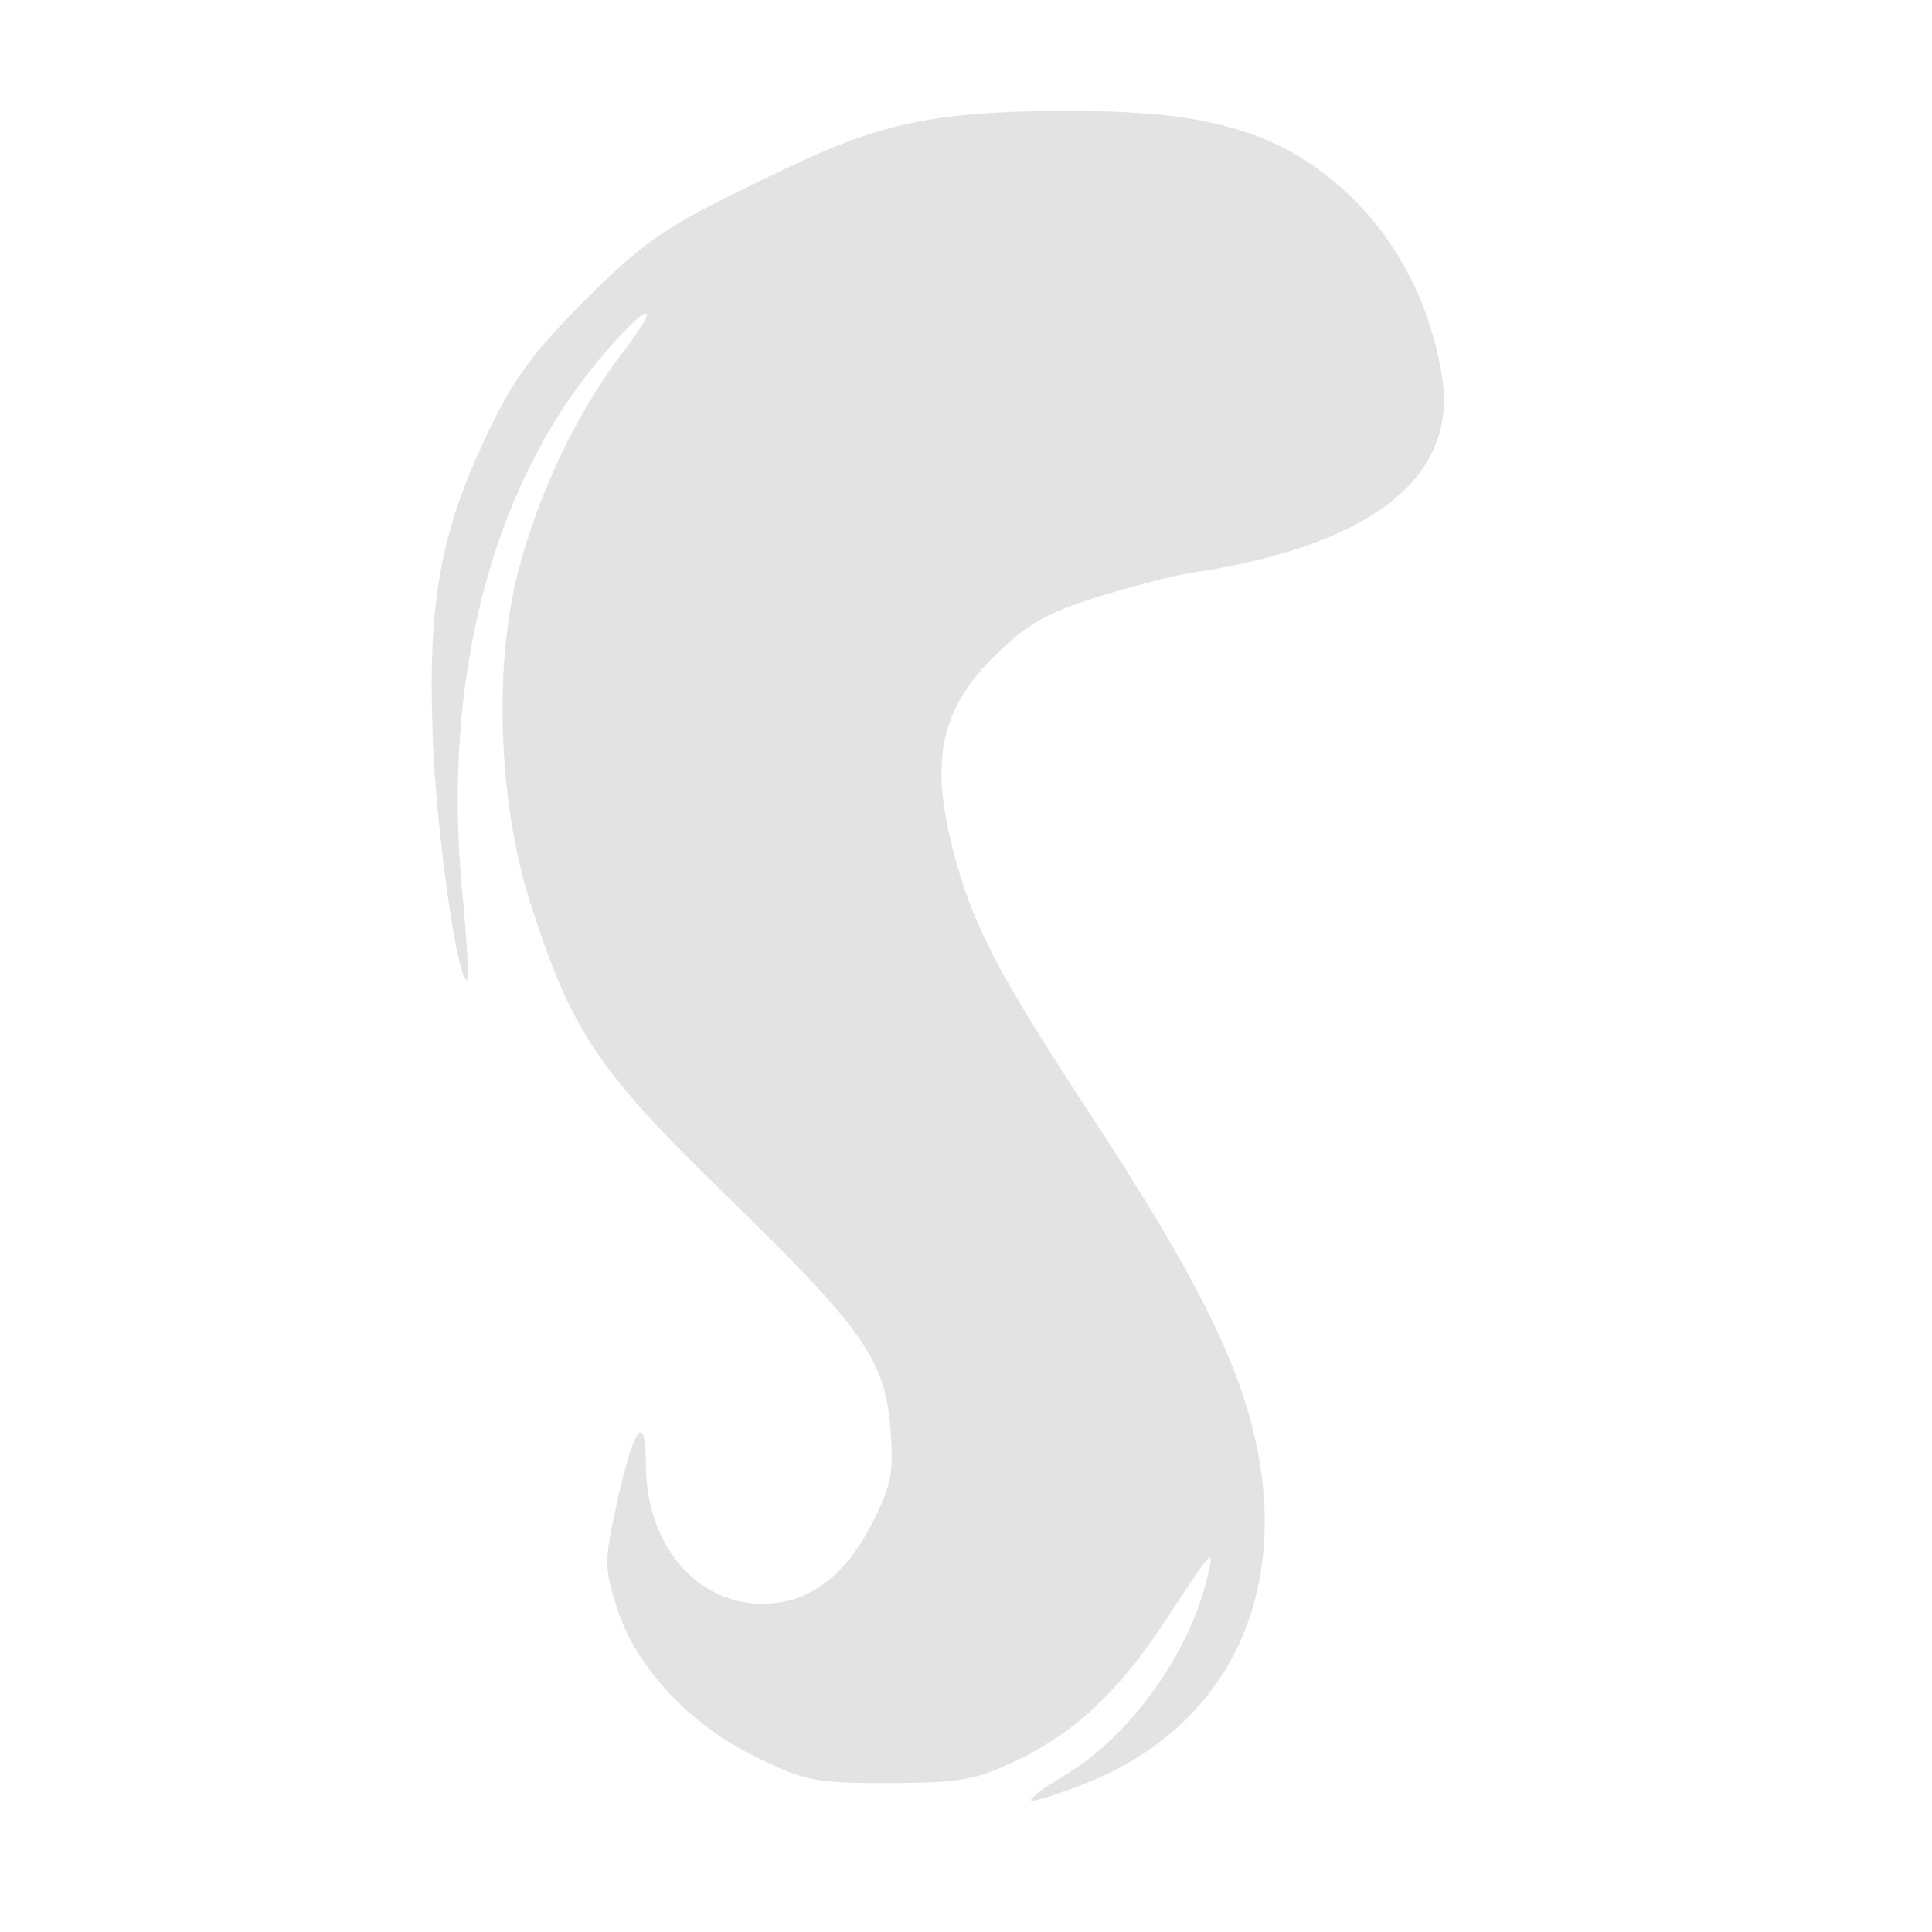 <?xml version="1.0" encoding="UTF-8" standalone="no"?>
<!-- Created with Inkscape (http://www.inkscape.org/) -->

<svg
   xmlns:dc="http://purl.org/dc/elements/1.1/"
   xmlns:cc="http://creativecommons.org/ns#"
   xmlns:rdf="http://www.w3.org/1999/02/22-rdf-syntax-ns#"
   xmlns:svg="http://www.w3.org/2000/svg"
   xmlns="http://www.w3.org/2000/svg"
   xmlns:sodipodi="http://sodipodi.sourceforge.net/DTD/sodipodi-0.dtd"
   xmlns:inkscape="http://www.inkscape.org/namespaces/inkscape"
   width="100mm"
   height="100mm"
   viewBox="0 0 100 100"
   version="1.1"
   id="svg8"
   inkscape:version="0.92.4 (5da689c313, 2019-01-14)"
   sodipodi:docname="poneytail.svg"
   inkscape:export-filename="F:\DEV_SRC\RainboxUI\Icons\25w\w25_poneytail_l.png"
   inkscape:export-xdpi="6.3499999"
   inkscape:export-ydpi="6.3499999">
  <defs
     id="defs2" />
  <sodipodi:namedview
     id="base"
     pagecolor="#ffffff"
     bordercolor="#666666"
     borderopacity="1.0"
     inkscape:pageopacity="0.0"
     inkscape:pageshadow="2"
     inkscape:zoom="1.0531189"
     inkscape:cx="366.98025"
     inkscape:cy="280.37039"
     inkscape:document-units="mm"
     inkscape:current-layer="layer1"
     showgrid="false"
     inkscape:window-width="3378"
     inkscape:window-height="1417"
     inkscape:window-x="54"
     inkscape:window-y="-8"
     inkscape:window-maximized="1" />
  <g
     inkscape:label="Calque 1"
     inkscape:groupmode="layer"
     id="layer1"
     transform="translate(0,-197)">
    <path
       style="fill:#e3e3e3;stroke-width:0.413;fill-opacity:1"
       d="m 61.627,226.653 c -0.871,0.133 -3.036,0.693 -4.811,1.245 -2.595,0.807 -3.618,1.382 -5.22,2.936 -2.899,2.812 -3.489,5.473 -2.261,10.201 0.993,3.825 2.299,6.33 7.184,13.78 5.32,8.113 7.614,12.681 8.509,16.944 1.687,8.037 -1.626,14.659 -8.764,17.517 -1.494,0.598 -2.796,1.009 -2.892,0.913 -0.096,-0.096 0.634,-0.648 1.621,-1.227 3.456,-2.025 6.579,-6.347 7.513,-10.394 0.356,-1.544 0.307,-1.492 -2.158,2.273 -2.437,3.723 -4.784,5.912 -7.89,7.361 -2.013,0.939 -2.864,1.083 -6.452,1.087 -3.843,0.005 -4.327,-0.09 -6.884,-1.348 -3.482,-1.713 -6.227,-4.664 -7.195,-7.735 -0.657,-2.084 -0.656,-2.406 0.009,-5.434 0.867,-3.943 1.493,-4.778 1.493,-1.989 0,4.129 2.58,7.223 6.025,7.226 2.363,0.002 4.246,-1.369 5.664,-4.125 1.012,-1.967 1.142,-2.61 0.977,-4.831 -0.272,-3.657 -1.348,-5.202 -8.416,-12.085 -6.783,-6.607 -8.098,-8.567 -10.24,-15.267 -1.616,-5.056 -1.892,-12.044 -0.667,-16.93 1.018,-4.065 3.049,-8.369 5.398,-11.437 2.297,-3.001 1.343,-2.728 -1.217,0.348 -5.517,6.629 -8.065,16.54 -7.038,27.37 0.235,2.479 0.364,4.572 0.285,4.65 -0.465,0.465 -1.621,-7.574 -1.802,-12.521 -0.258,-7.075 0.384,-10.623 2.861,-15.801 1.332,-2.784 2.343,-4.161 5.032,-6.85 2.832,-2.832 4.051,-3.703 7.686,-5.496 6.451,-3.181 8.711,-4.237 16.683,-4.291 5.493,-0.038 7.851,0.449 9.872,1.112 4.438,1.455 9.005,5.777 10.105,12.611 1.1,6.834 -6.999,9.312 -13.013,10.187 z"
       id="path844"
       inkscape:connector-curvature="0"
       sodipodi:nodetypes="ccsscsccccccccccscsscssssscssscsczc" />
  </g>
</svg>
